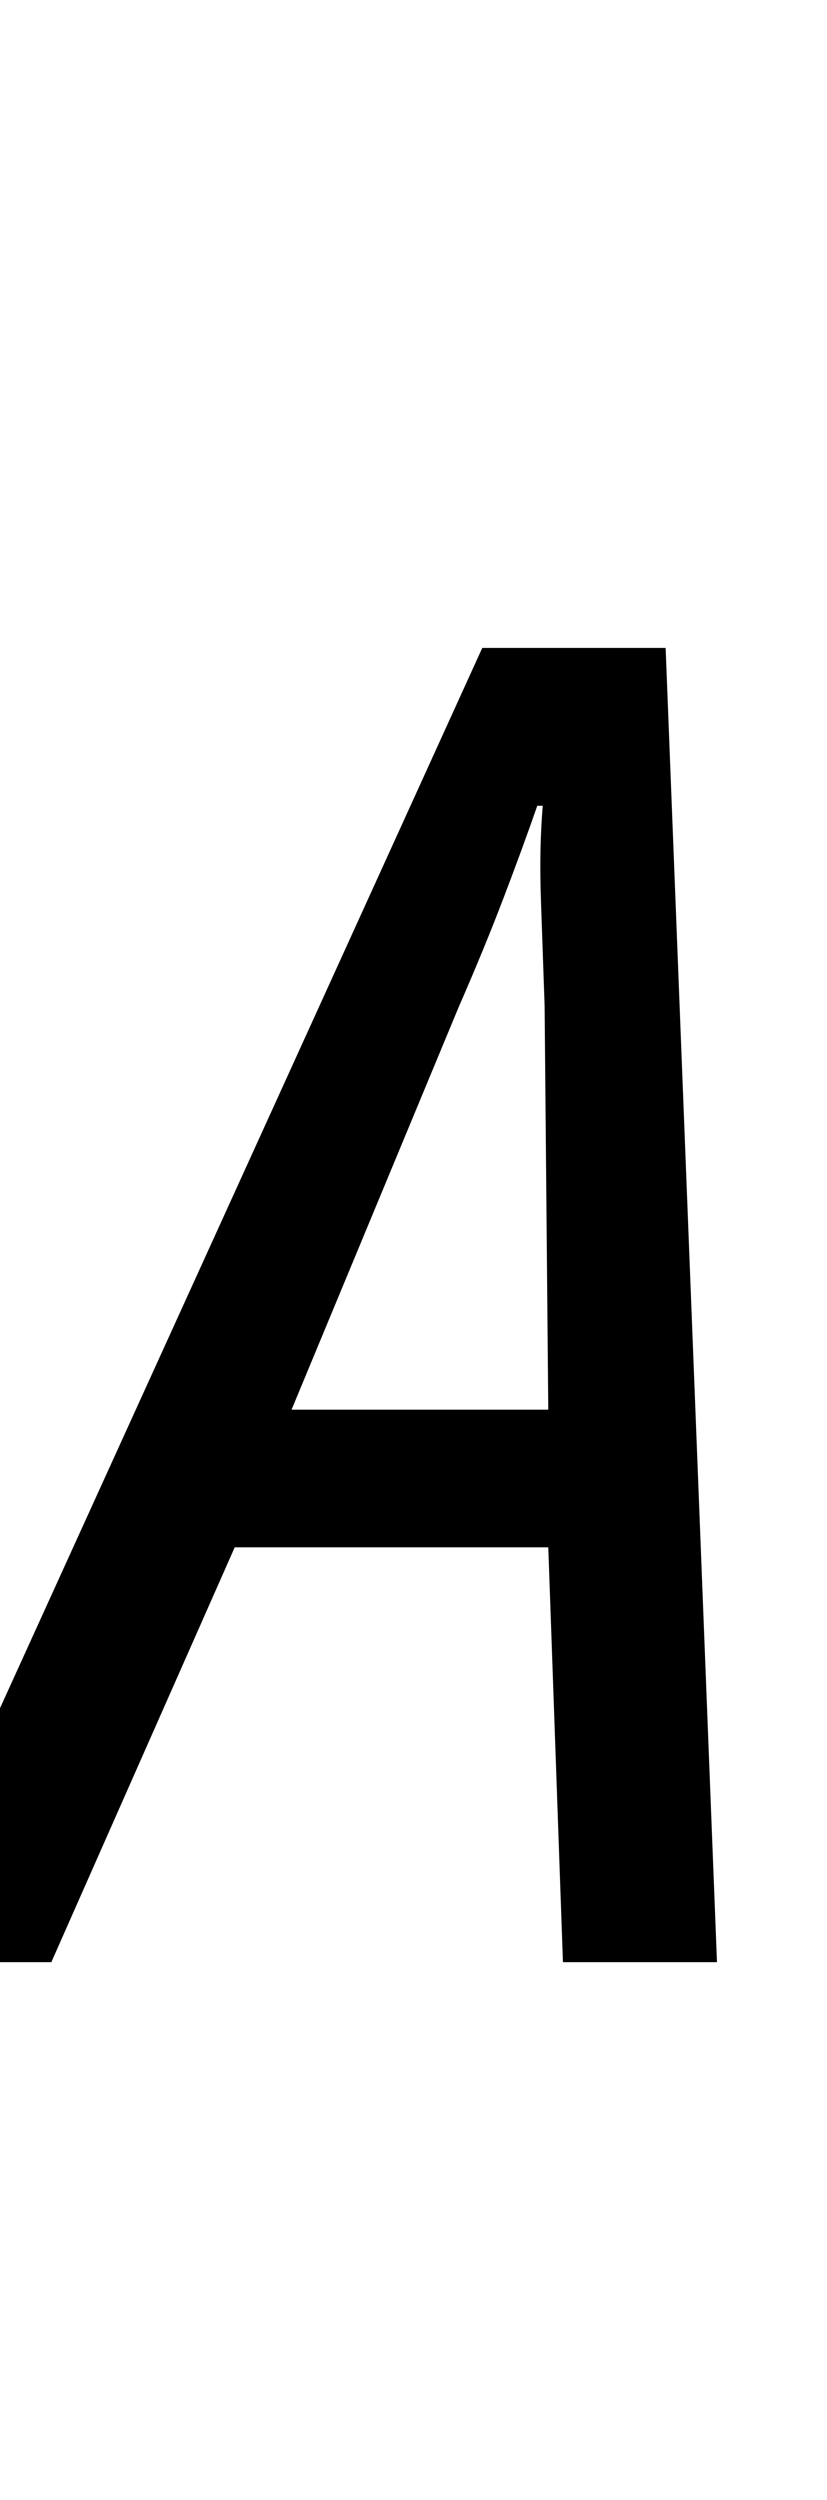 <svg xmlns="http://www.w3.org/2000/svg" viewBox="0 -1069 451 1362">
    <g transform="scale(1, -1)">
        <path d="M-63 0 263 716H363L391 0H307L299 226H128L28 0ZM159 301H299L297 521Q296 550 295.0 578.5Q294 607 296 630H293Q285 607 274.5 579.5Q264 552 250 520Z"/>
    </g>
</svg>
